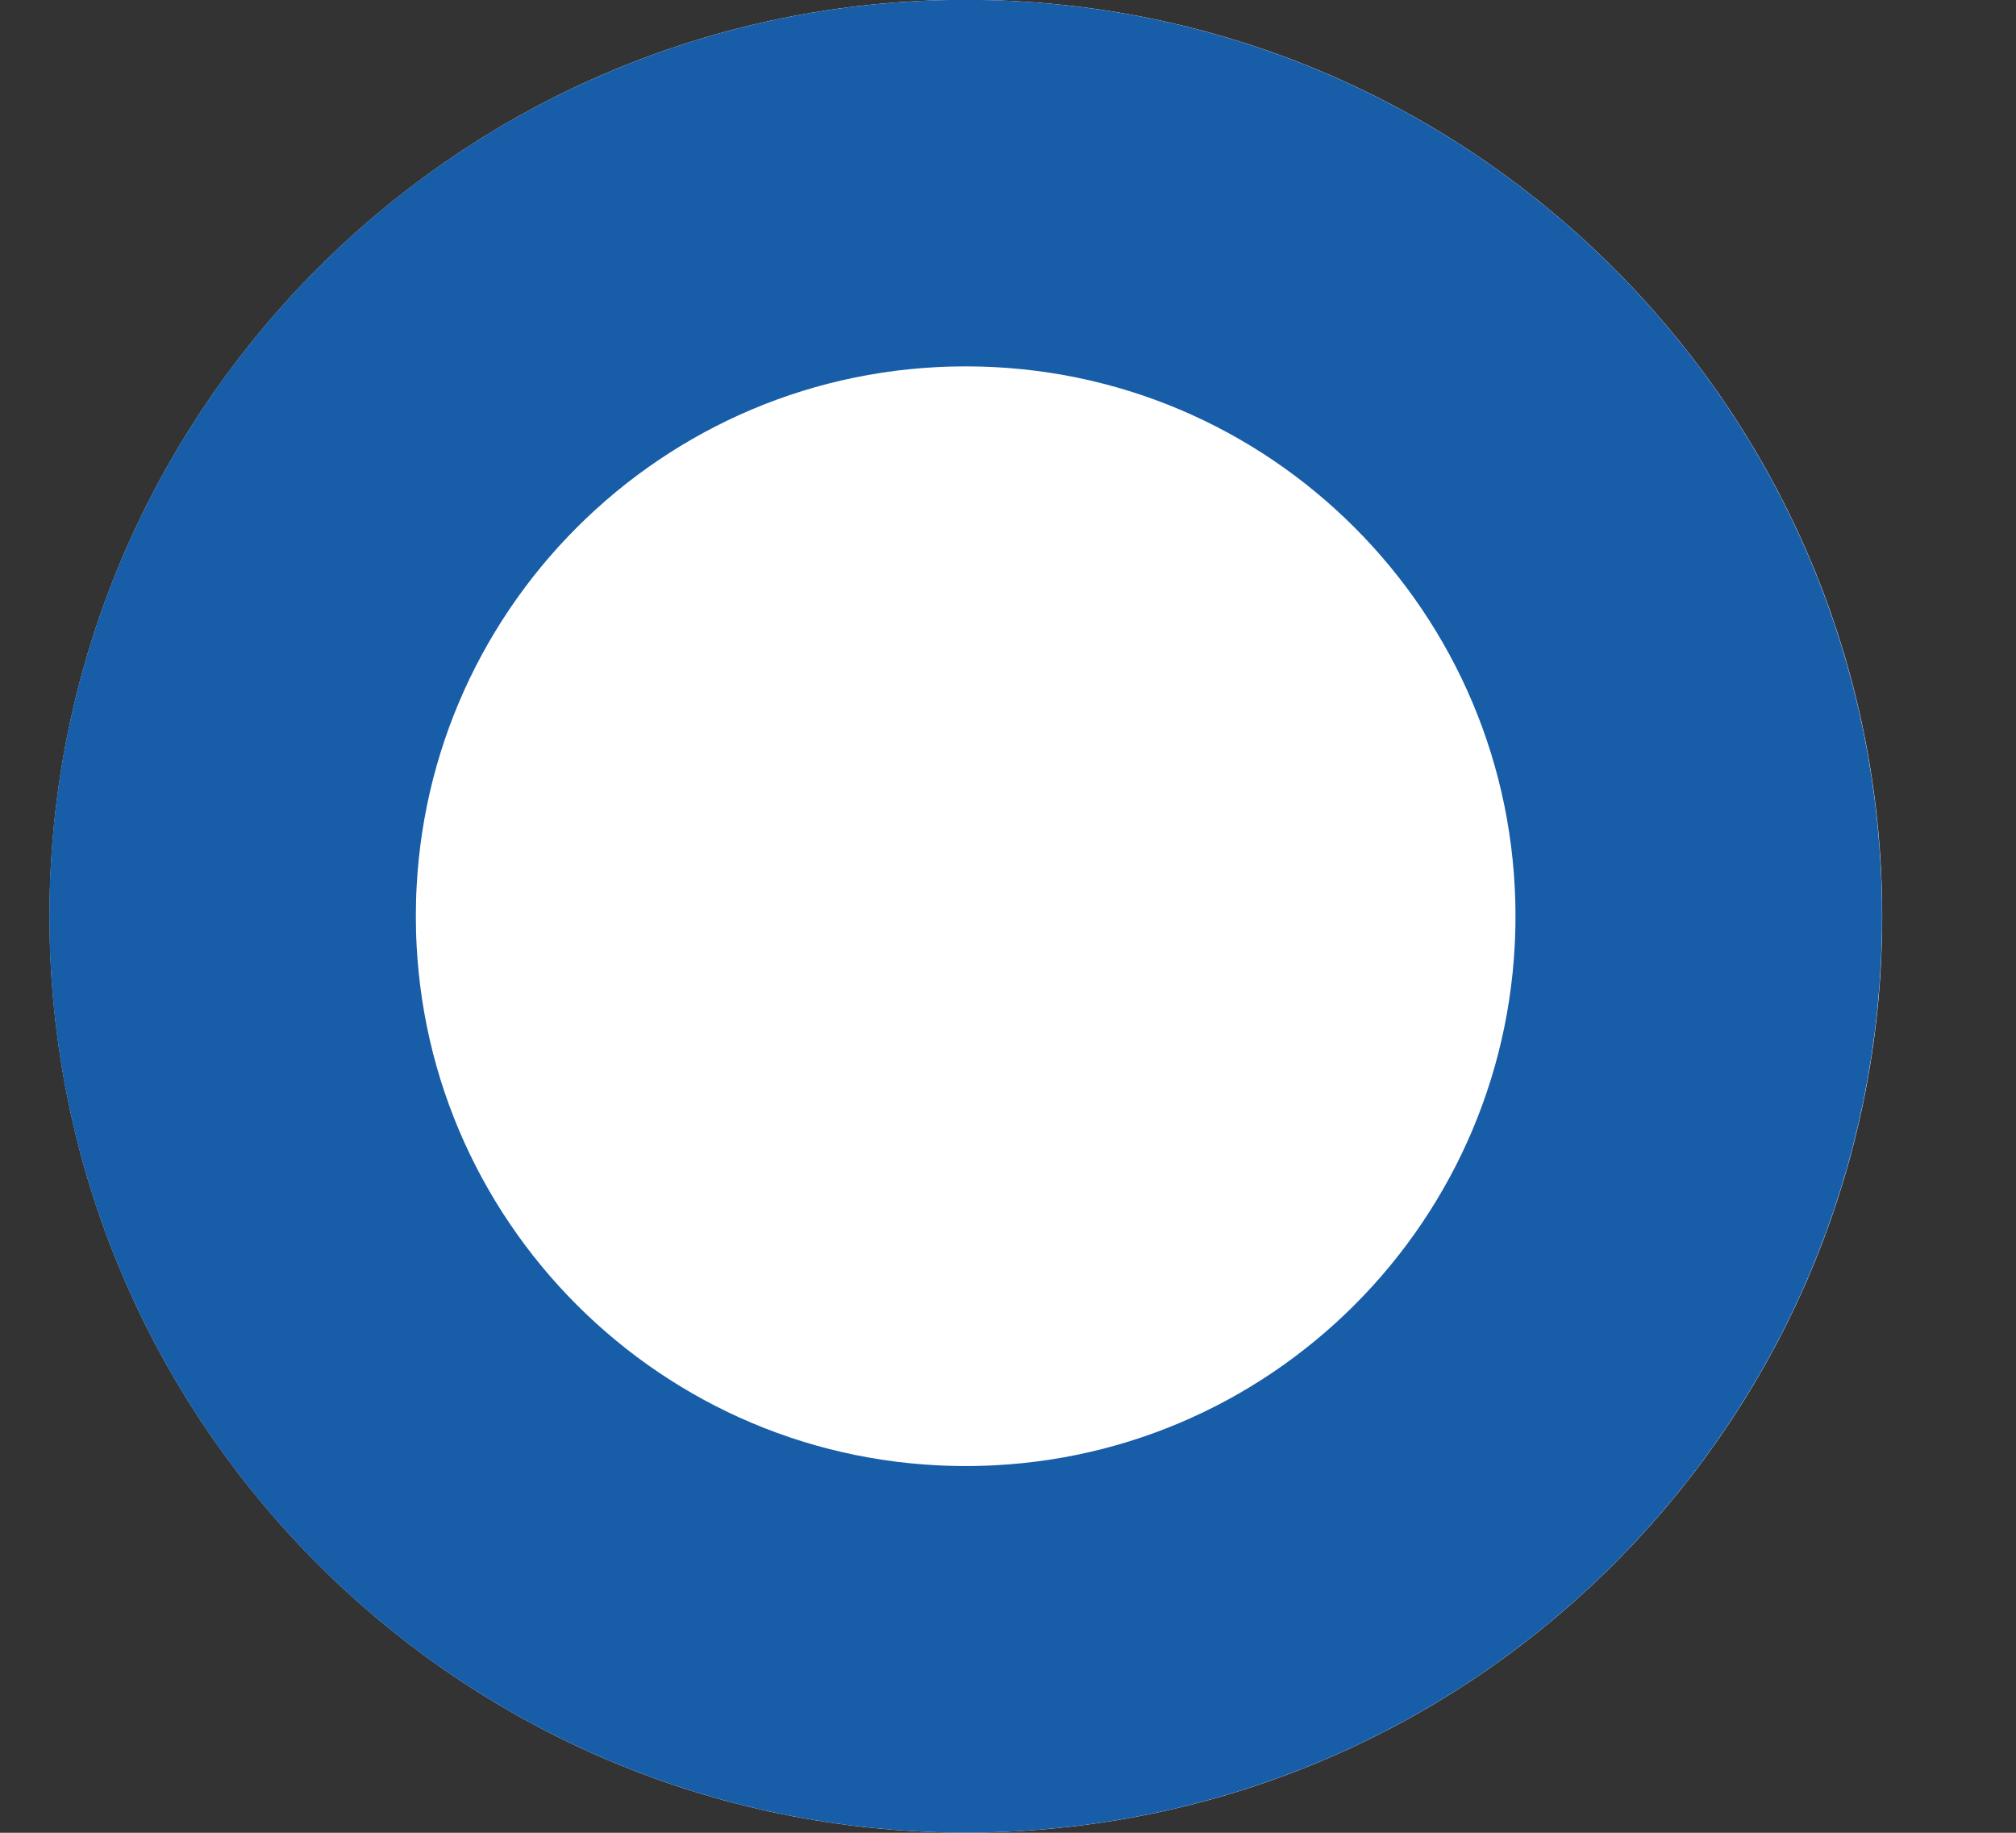 <svg width="11" height="10" viewBox="0 0 11 10" fill="none" xmlns="http://www.w3.org/2000/svg">
<rect x="0" y="0" width="11" height="10" fill="#333333" stroke="none"/>
<path d="M5.27 9.999C8.031 9.999 10.27 7.76 10.27 4.999C10.27 2.238 8.031 -0.001 5.27 -0.001C2.508 -0.001 0.27 2.238 0.27 4.999C0.27 7.76 2.508 9.999 5.27 9.999Z" fill="white"/>
<path d="M5.269 8.999C7.479 8.999 9.269 7.208 9.269 4.999C9.269 2.79 7.479 0.999 5.269 0.999C3.06 0.999 1.269 2.79 1.269 4.999C1.269 7.208 3.06 8.999 5.269 8.999Z" stroke="#175DA8" stroke-width="2"/>
</svg>

